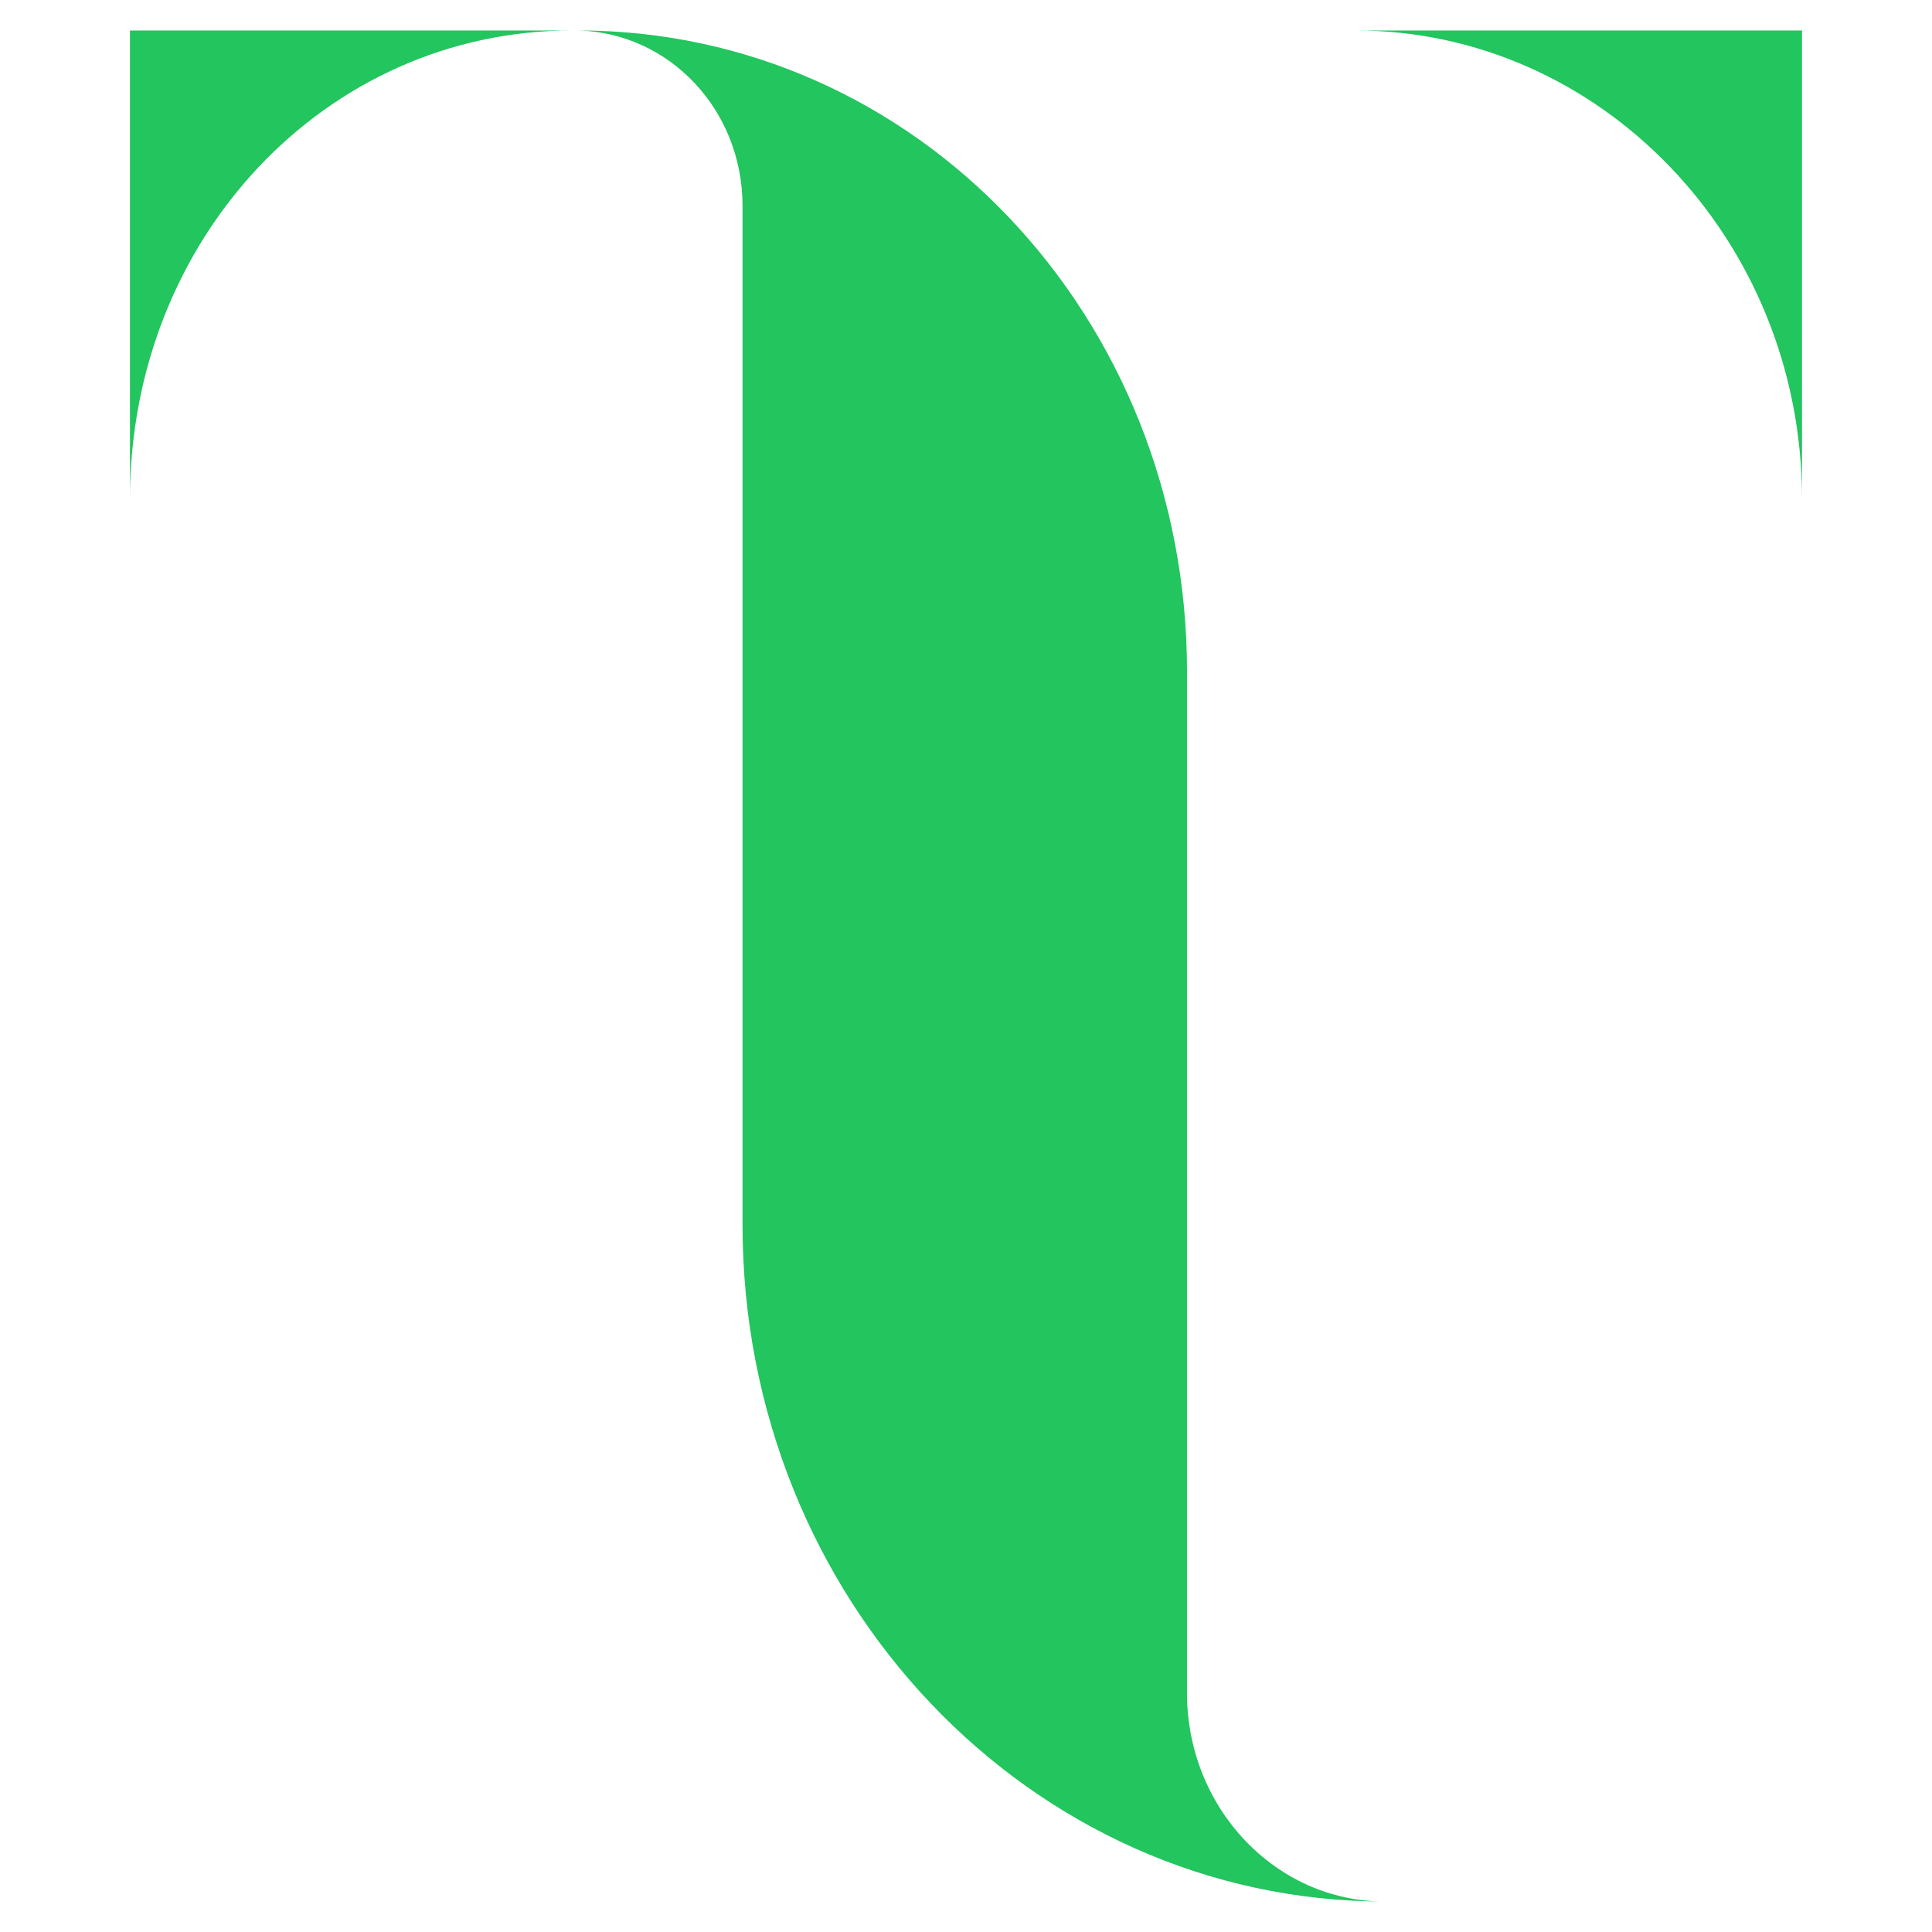 <svg xmlns="http://www.w3.org/2000/svg" xmlns:xlink="http://www.w3.org/1999/xlink" width="1080" zoomAndPan="magnify" viewBox="0 0 810 810" height="1080" preserveAspectRatio="xMidYMid meet" version="1.0"><defs><clipPath id="24e967b138"><path d="M 54.453 12.781 L 755.703 12.781 L 755.703 797.281 L 54.453 797.281 Z M 54.453 12.781 " clip-rule="nonzero"/></clipPath></defs><g clip-path="url(#24e967b138)"><path fill="#22c55e" d="M 54.492 12.781 L 239.812 12.781 C 136.469 12.781 54.492 100.102 54.492 209.195 Z M 497.66 281.723 C 497.66 132.562 384.043 12.781 242.48 12.781 C 280.695 13.809 311.309 46.066 311.309 86.336 L 311.309 513.477 C 311.309 670.652 432.324 797.211 580.457 797.211 C 534.848 797.211 497.66 757.969 497.66 709.895 Z M 755.504 12.781 L 568.336 12.781 C 670.652 12.781 755.504 100.102 755.504 209.195 Z M 755.504 12.781 " fill-opacity="1" fill-rule="nonzero"/></g></svg>